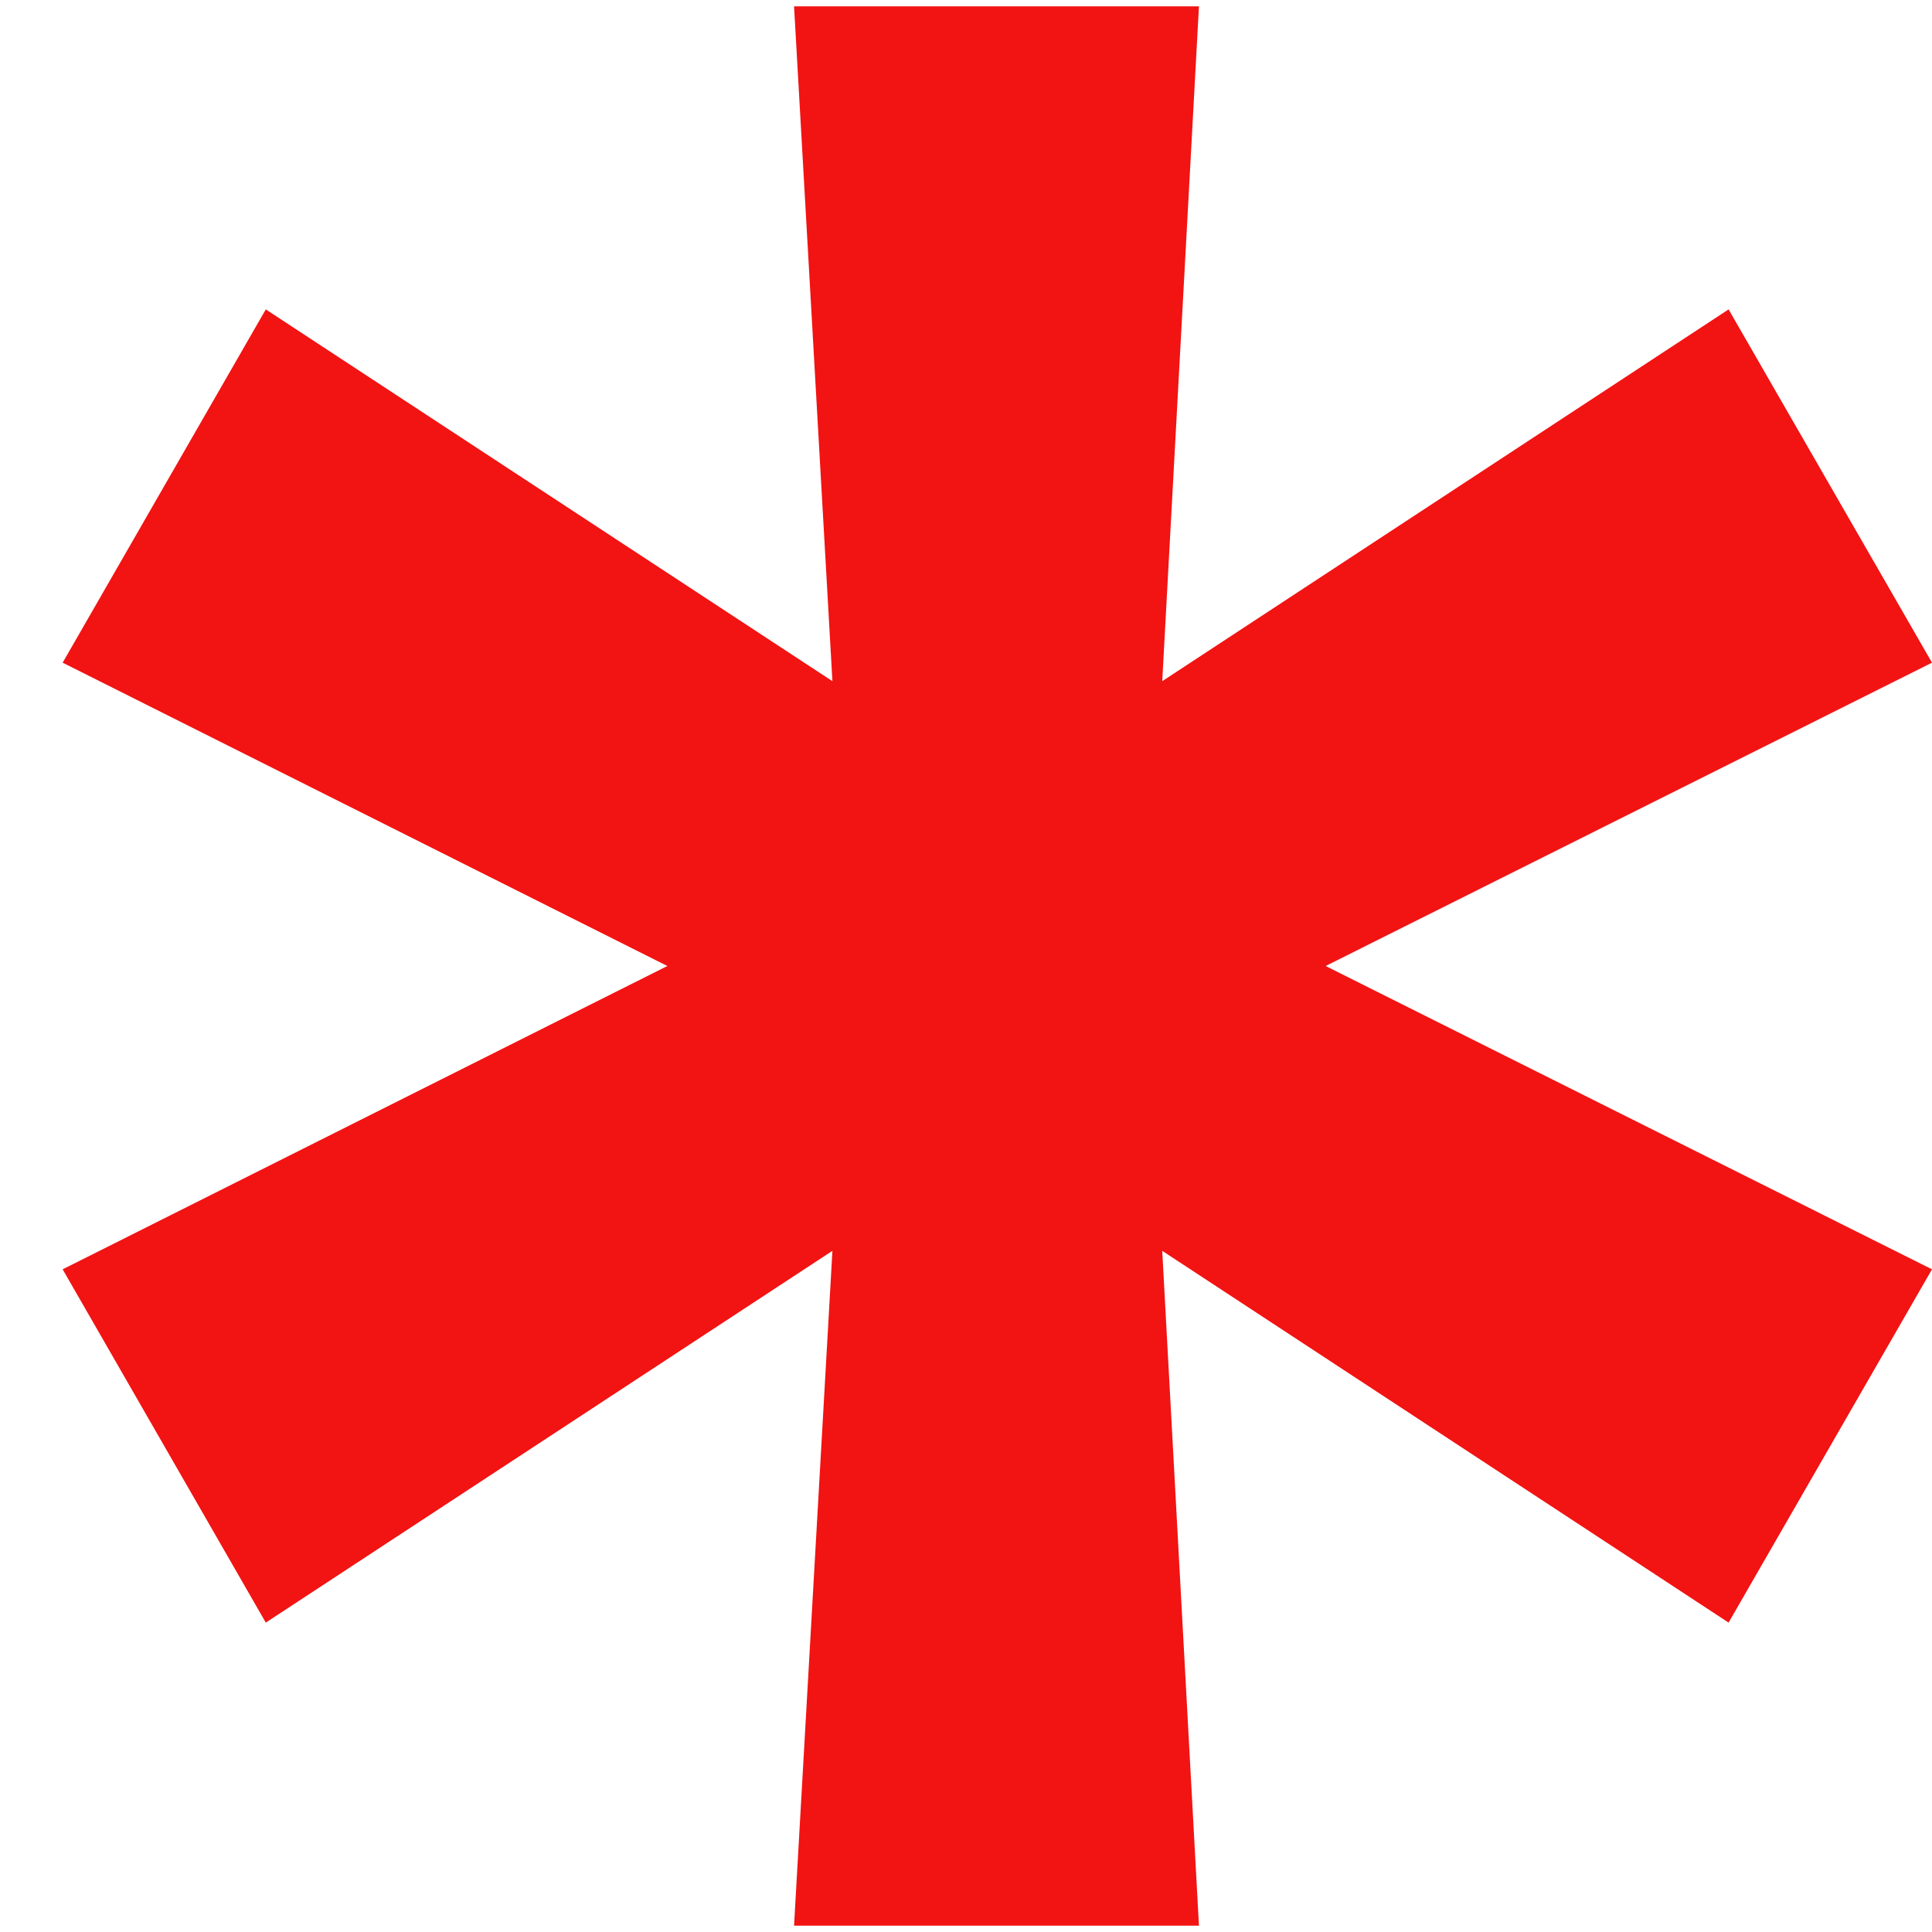 <svg width="7" height="7" viewBox="0 0 7 7" fill="none" xmlns="http://www.w3.org/2000/svg">
<path d="M2.877 6.977L3.016 4.532L0.963 5.879L0.227 4.599L2.418 3.5L0.227 2.401L0.963 1.121L3.016 2.468L2.877 0.023H4.344L4.211 2.468L6.263 1.121L7 2.401L4.803 3.5L7 4.599L6.263 5.879L4.211 4.532L4.344 6.977H2.877Z" fill="#F21313"/>
</svg>
